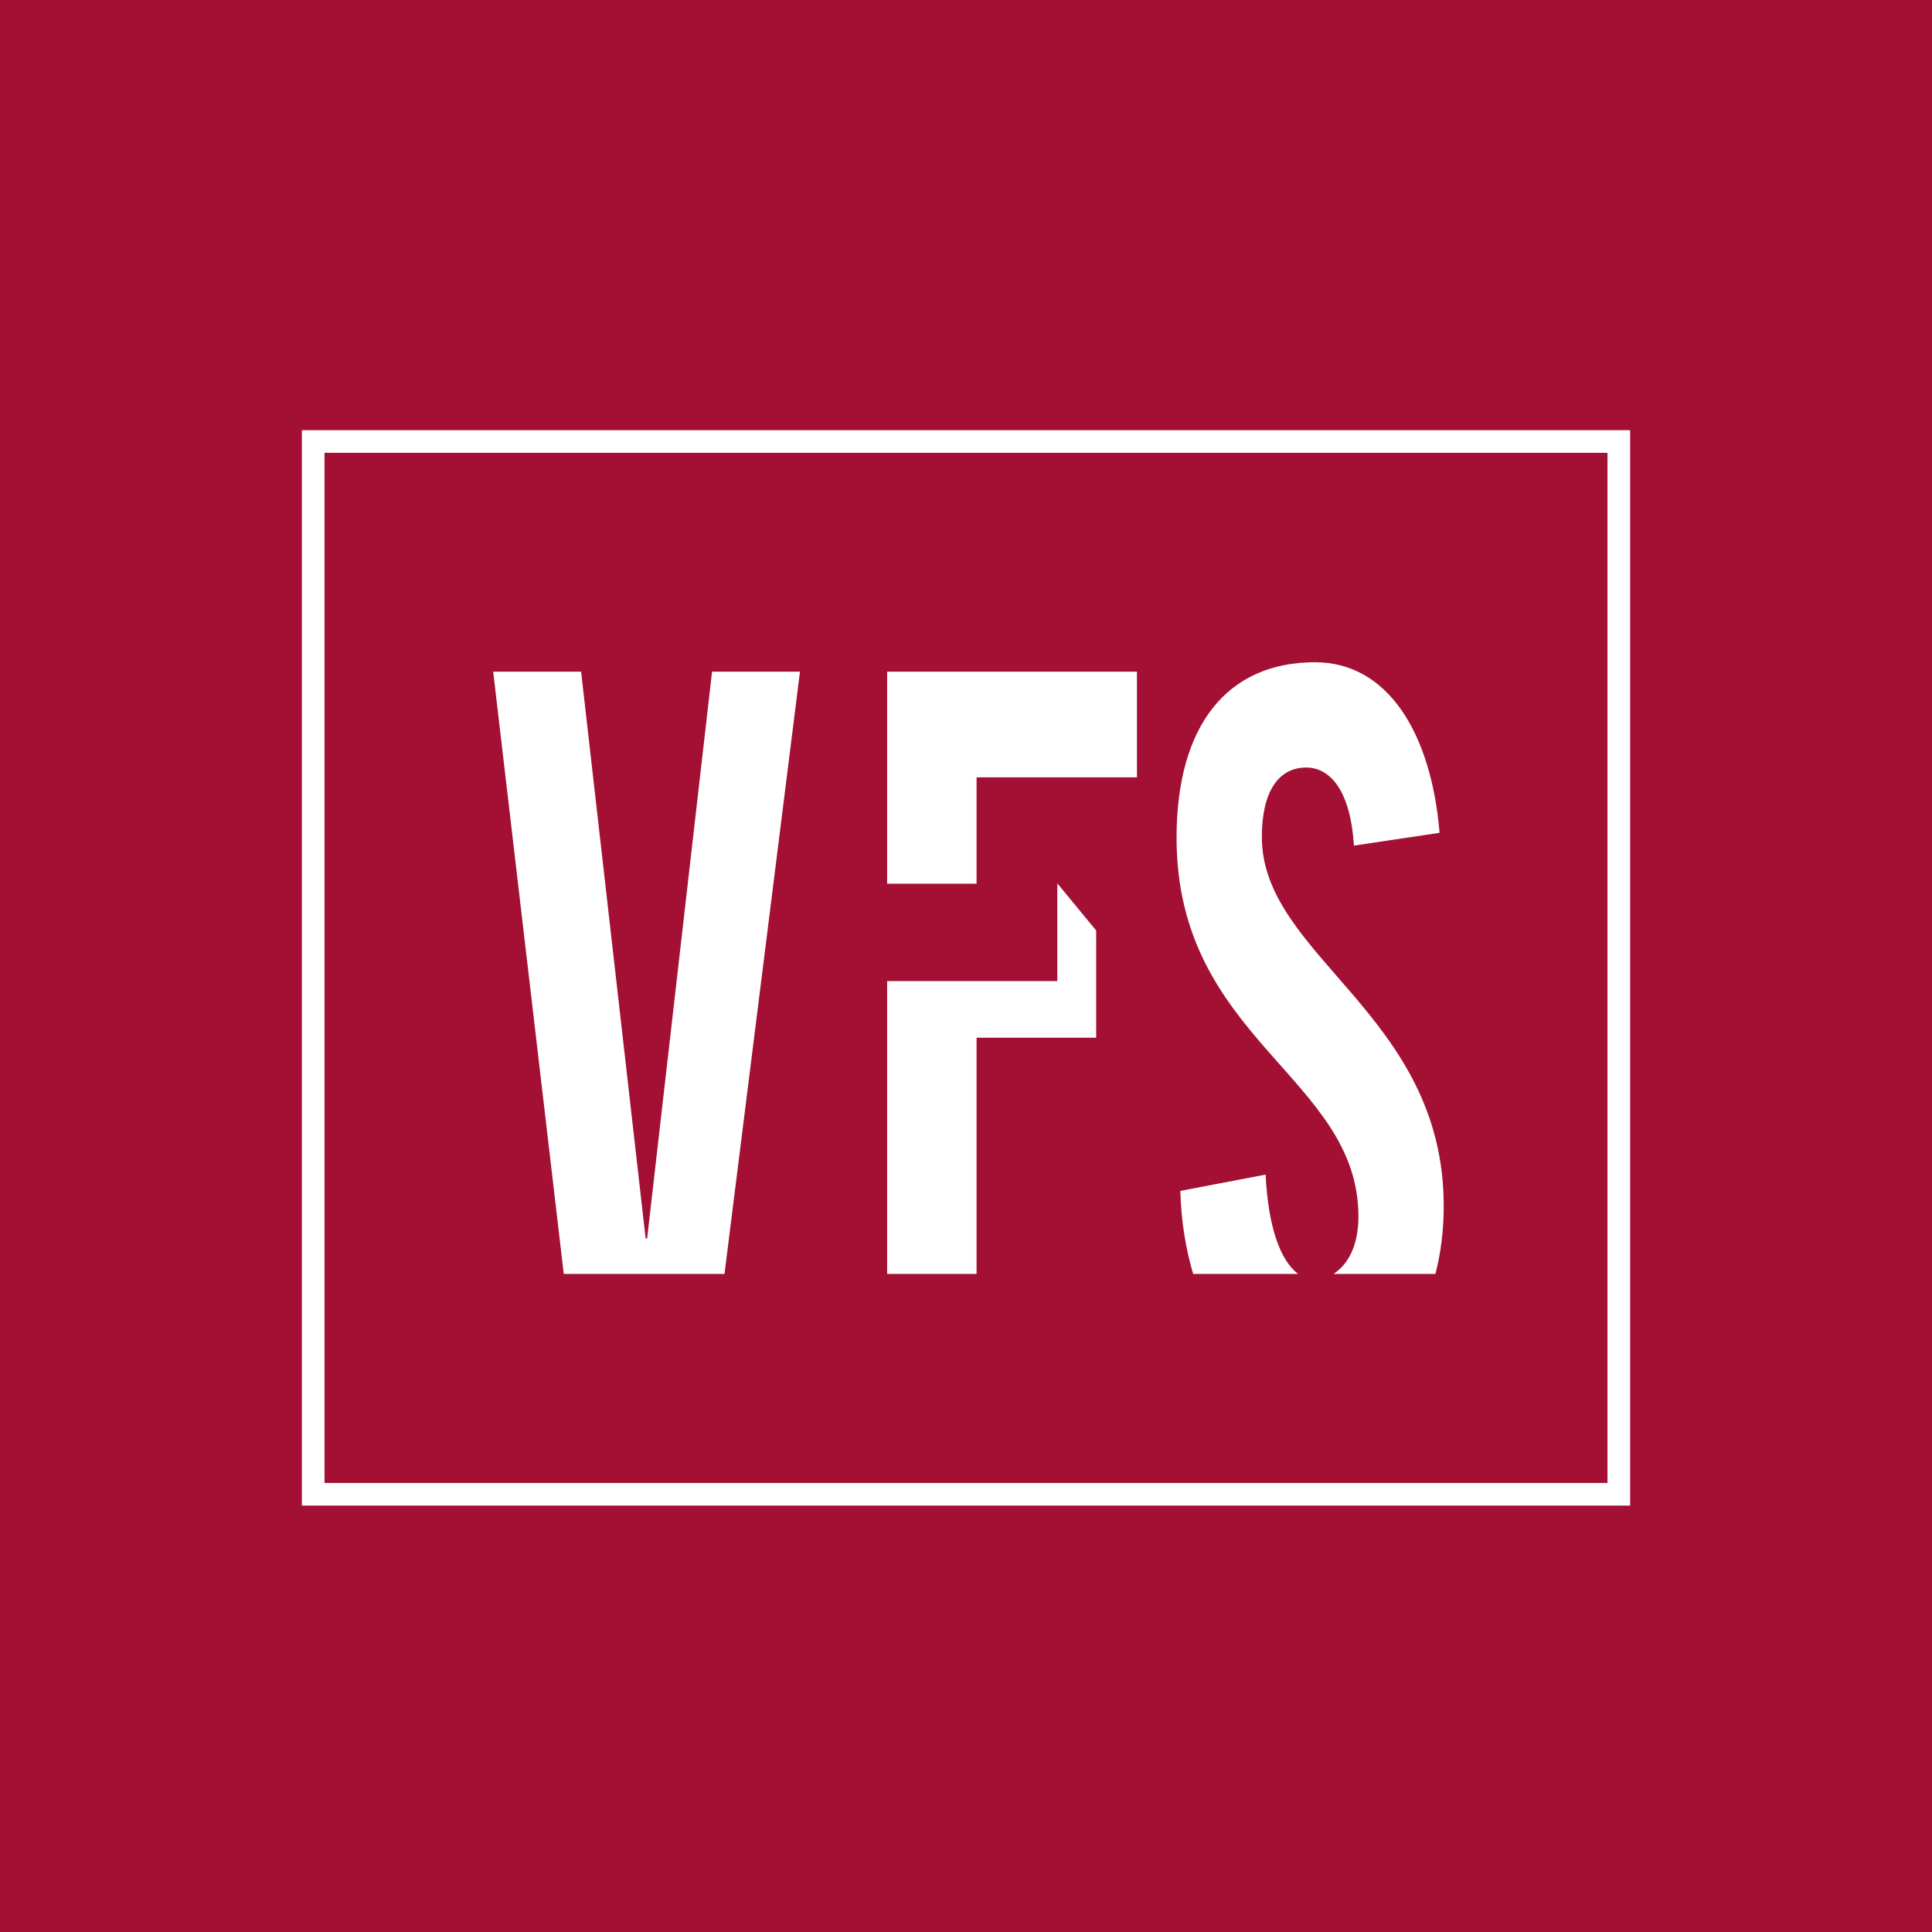 <svg width="512" height="512" xmlns="http://www.w3.org/2000/svg"><path fill="#A31034" d="M0 0h512v512H0z"/><path d="M80 114h352v285H80V114zm6 6v273h340V120H86z" fill="#FFF"/><path d="M212 178h-23.3l-17.2 150.2h-.4L154 178h-23.3l18.7 159.6h42.6L212 178zm46.8 28v28.2h-23.7V178h66.2v28h-42.5zm0 69v62.6h-23.7V260h45.1v-25.9l10.3 12.5V275h-31.7zm76.6 36.3c.7 14 3.9 22.7 8.6 26.3h-27.8c-2-6.7-3.2-14.2-3.4-22l22.5-4.3zm47.2 8.3c0 6.6-.8 12.6-2.2 18h-27c4-2.6 6.6-7.7 6.6-15.2 0-37-48.2-46.8-48.2-100.4 0-29.7 13.4-46.5 36.7-46.5 19.3 0 30.8 18.8 33 45.2l-22.7 3.4c-1-16-7.2-20.7-12.6-20.7-7.6 0-11.8 6.7-11.8 18.4 0 31.8 48.2 47 48.2 97.8z" fill="#FFF"/></svg>